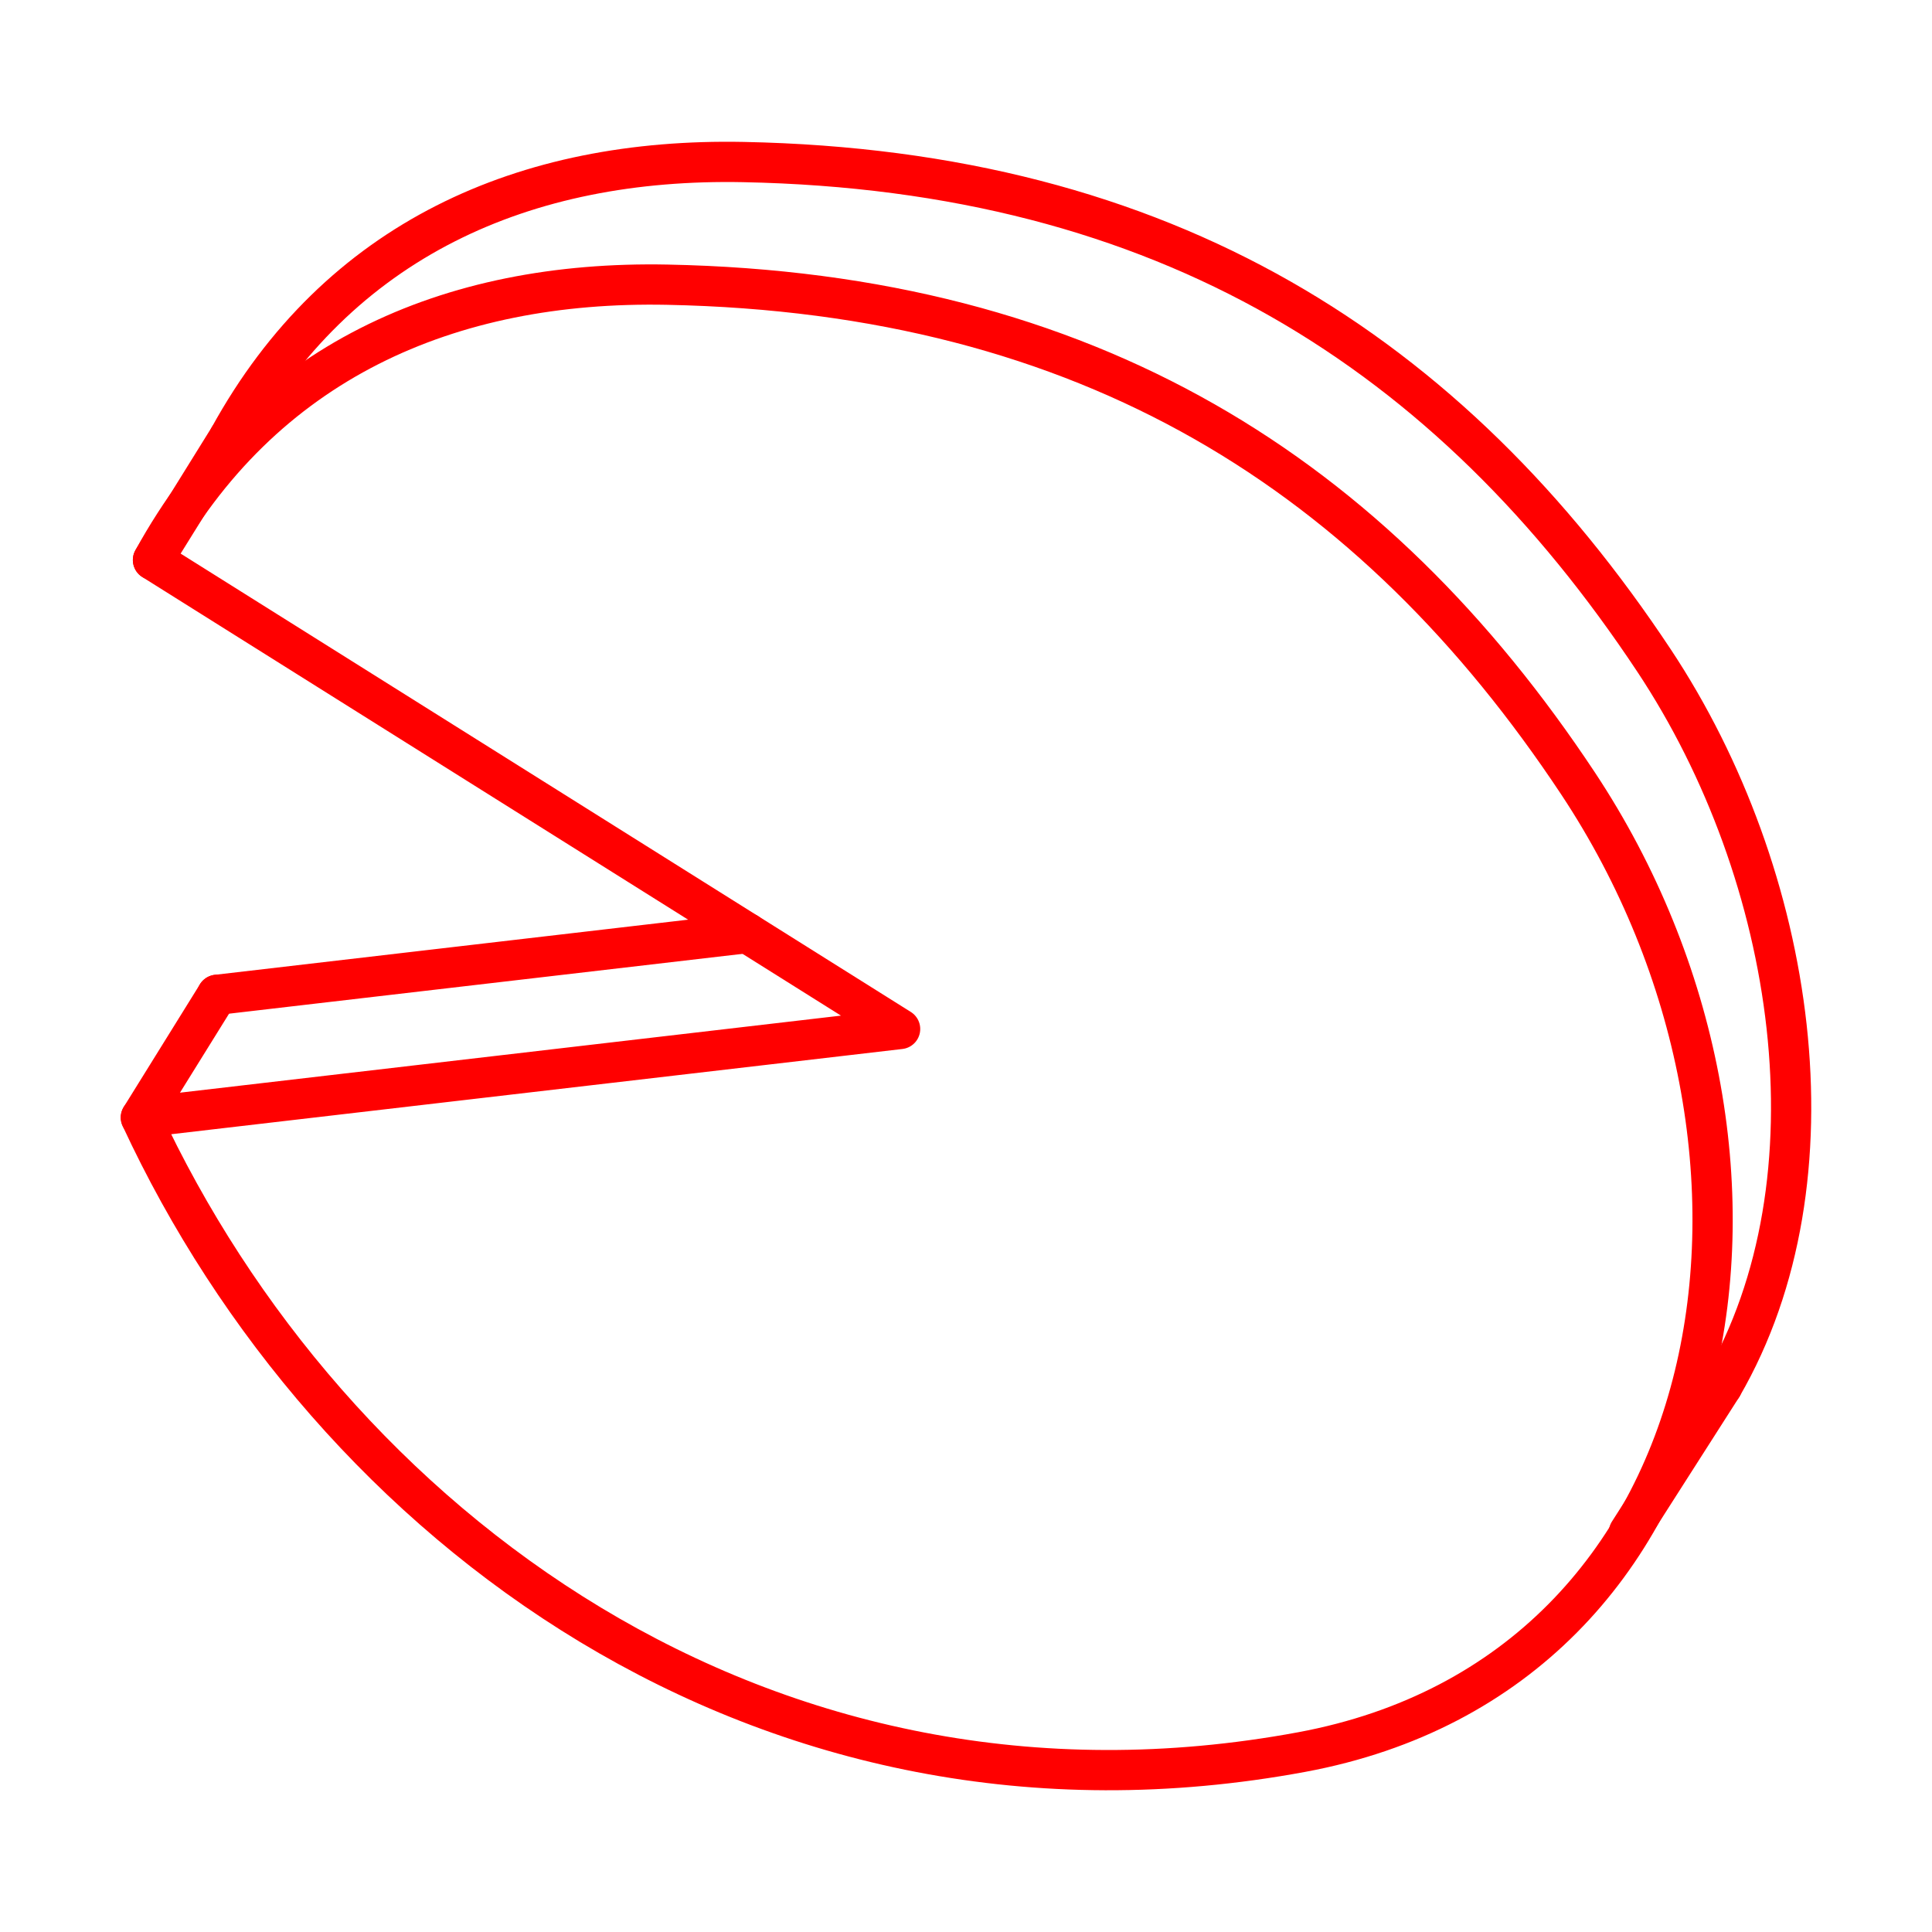 <svg xmlns="http://www.w3.org/2000/svg" viewBox="0 0 48 48"><defs><style>.a{fill:none;stroke:#ff0000;stroke-linecap:round;stroke-linejoin:round;}</style></defs><path class="a" d="M22.363,25.565,3.5,27.764C8.189,37.873,18.984,46.009,32.343,43.529c10.776-2,12.942-14.896,6.861-24.068C34.128,11.805,27.071,7.281,16.577,7.073c-5.42-.107-10.069,1.907-12.776,6.84Z"/><path class="a" d="M42.787,34.444c2.984-5.146,1.847-12.694-1.691-18.03C36.02,8.757,28.964,4.234,18.47,4.026c-5.42-.107-10.069,1.907-12.776,6.84"/><line class="a" x1="3.5" y1="27.764" x2="5.393" y2="24.716"/><line class="a" x1="3.801" y1="13.912" x2="5.694" y2="10.865"/><path class="a" d="M18.565,23.181,5.393,24.716"/><line class="a" x1="40.469" y1="38.072" x2="42.787" y2="34.444"/></svg>